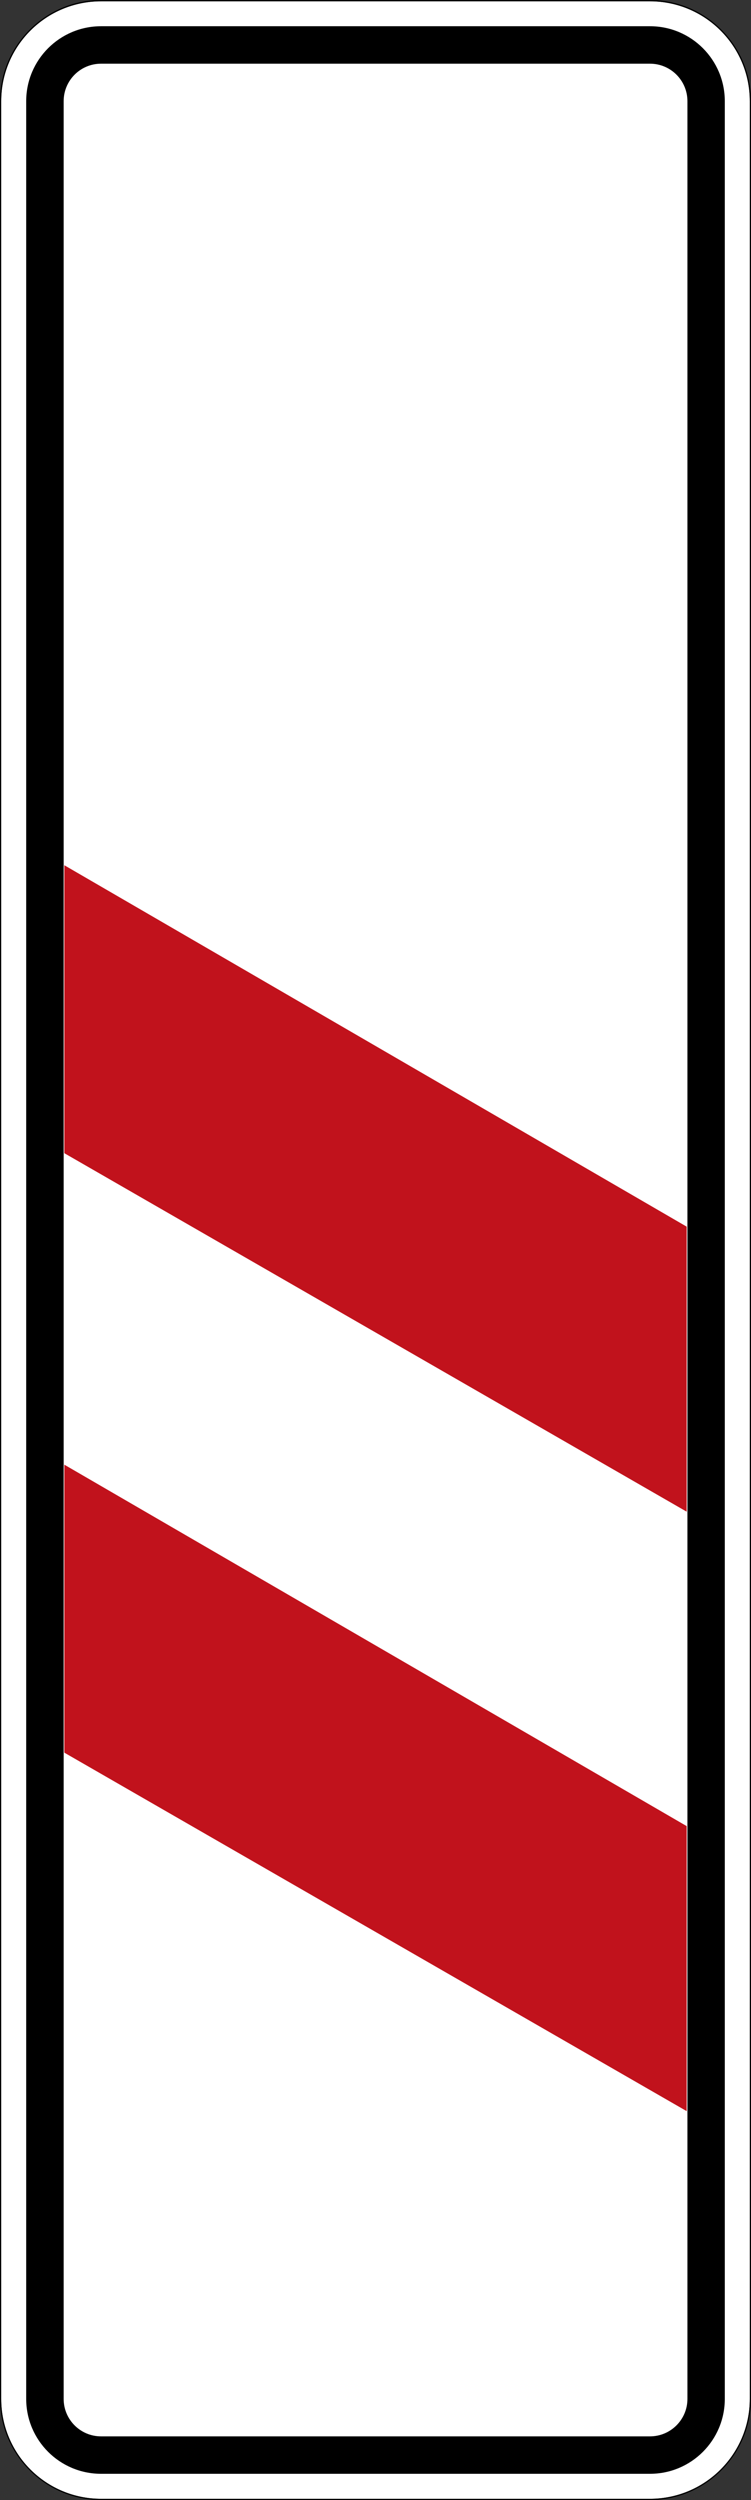 <?xml version="1.0" encoding="UTF-8" standalone="no"?>
<svg
   xmlns:dc="http://purl.org/dc/elements/1.1/"
   xmlns:cc="http://creativecommons.org/ns#"
   xmlns:rdf="http://www.w3.org/1999/02/22-rdf-syntax-ns#"
   xmlns:svg="http://www.w3.org/2000/svg"
   xmlns="http://www.w3.org/2000/svg"
   viewBox="0 0 300.996 1001.005"
   height="1001.005"
   width="300.996"
   xml:space="preserve"
   version="1.1"
   id="svg29168"><rect x="0" y="0" width="300.996" height="1001.005" fill="#333333" stroke="none"/><defs
     id="defs29172" /><g
     transform="matrix(1.25,0,0,-1.25,0,1001.005)"
     id="g29176"><g
       id="g29178"><path
         id="path29180"
         style="fill:#ffffff;fill-opacity:1;fill-rule:nonzero;stroke:none"
         d="M 32.402,0.39 C 14.734,0.39 0.387,14.706 0.387,32.394 l 0,735.988 c 0,17.696 14.347,32.004 32.015,32.004 l 176.004,0 c 17.668,0 32.004,-14.308 32.004,-32.004 l 0,-735.988 C 240.41,14.706 226.074,0.39 208.406,0.39" /><path
         id="path29182"
         style="fill:#000000;fill-opacity:1;fill-rule:nonzero;stroke:none"
         d="M 32.402,800.804 C 14.539,800.804 0,786.269 0,768.386 L 0,32.394 C 0,14.531 14.539,-0.001 32.402,-0.001 l 176.004,0 c 17.864,0 32.391,14.532 32.391,32.395 l 0,735.992 c 0,17.883 -14.527,32.418 -32.391,32.418 l -176.004,0 z m 0,-0.414 176.004,0 c 17.668,0 32.004,-14.312 32.004,-32.004 l 0,-735.992 C 240.41,14.706 226.074,0.39 208.406,0.39 l -176.004,0 C 14.734,0.39 0.387,14.706 0.387,32.394 l 0,735.992 c 0,17.692 14.347,32.004 32.015,32.004 z" /><path
         id="path29184"
         style="fill:#000000;fill-opacity:1;fill-rule:nonzero;stroke:none"
         d="m 220.414,32.394 c 0,-6.621 -5.375,-12 -12.008,-12 l -176.004,0 c -6.632,0 -11.992,5.379 -11.992,12 l 0,735.992 c 0,6.637 5.36,12.016 11.992,12.016 l 176.004,0 c 6.633,0 12.008,-5.379 12.008,-12.016 l 0,-735.992 z m -12.008,760.008 -176.004,0 c -13.246,0 -24.004,-10.75 -24.004,-24.016 l 0,-735.992 C 8.398,19.14 19.156,8.402 32.402,8.402 l 176.004,0 c 13.254,0 23.992,10.738 23.992,23.992 l 0,735.992 c 0,13.266 -10.738,24.016 -23.992,24.016" /><path
         id="path29186"
         style="fill:#c1121c;fill-opacity:1;fill-rule:nonzero;stroke:none"
         d="m 220.172,407.886 -199.547,115.77 0,-92.239 199.547,-114.832 0,91.301 z m 0,-192.019 -199.547,115.777 0,-92.246 199.547,-114.832" /></g></g></svg>